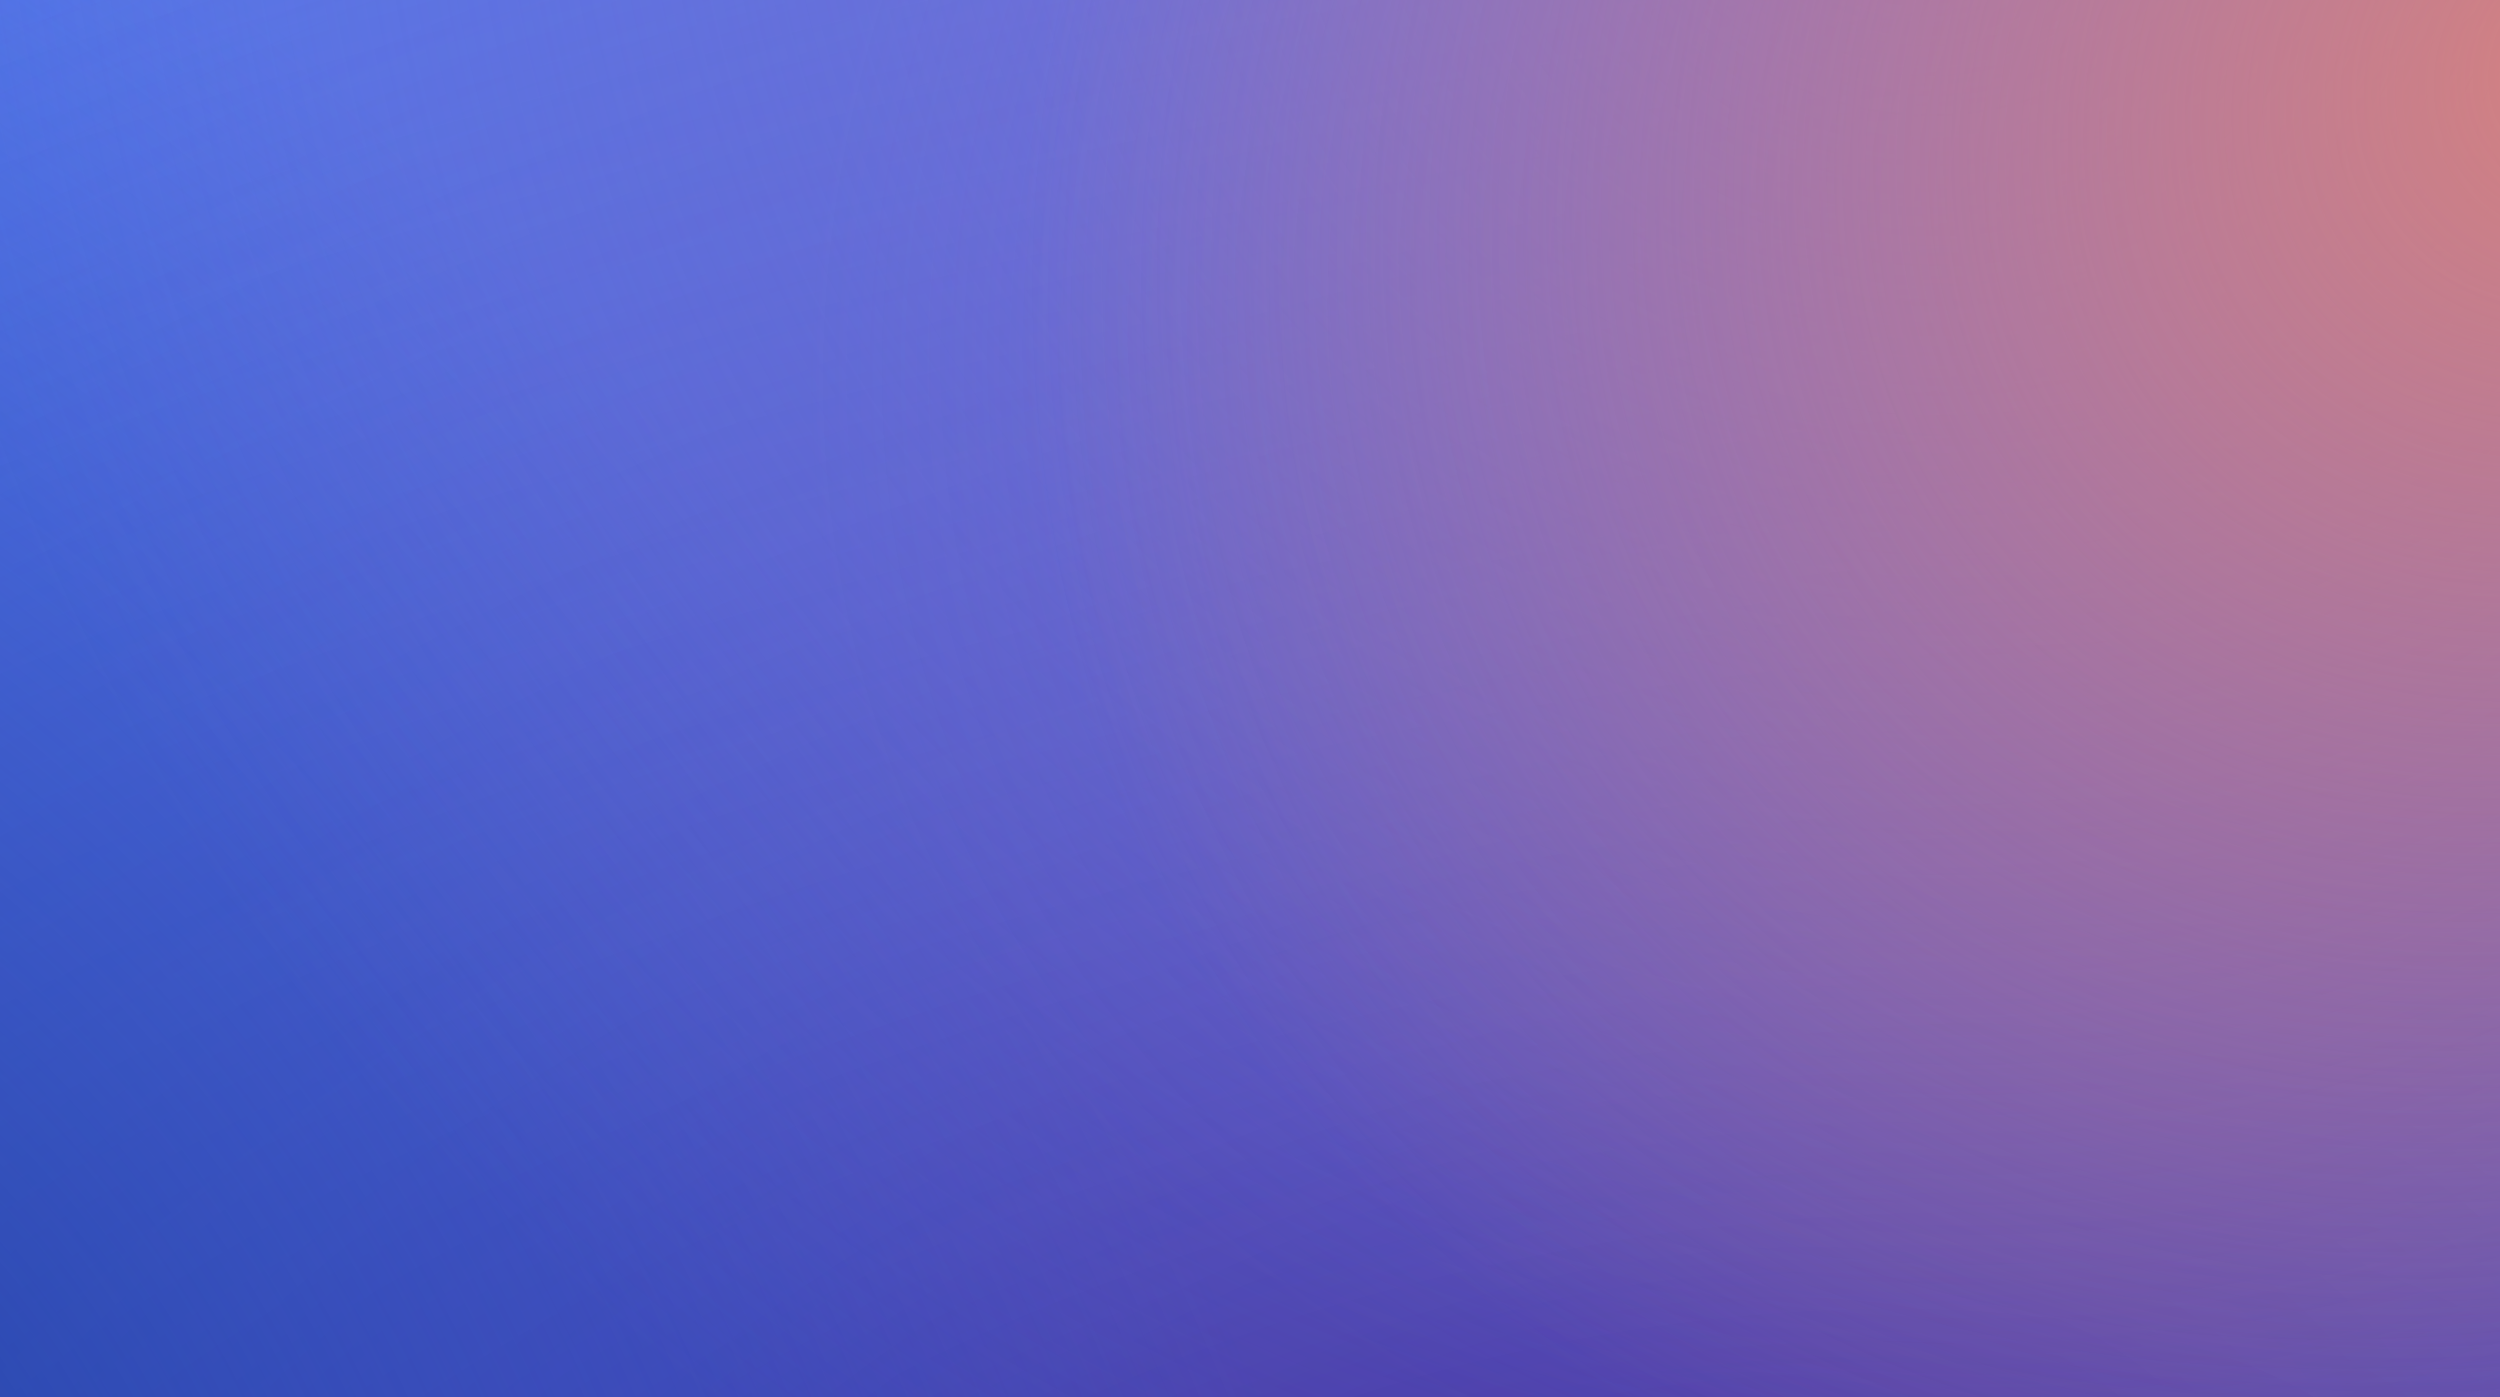 <svg width="882" height="493" viewBox="0 0 882 493" fill="none" xmlns="http://www.w3.org/2000/svg" xmlns:xlink="http://www.w3.org/1999/xlink">
    <g clip-path="url(#clip0_1483_504732)">
        <rect width="882" height="493" fill="#557FF3"/>
        <rect x="0" y="-0" width="882" height="493" fill="url(#paint0_radial_1483_504732)"/>
        <rect x="0" y="-0" width="882" height="493" fill="url(#paint1_radial_1483_504732)"/>
        <rect x="0" y="-0" width="882" height="493" fill="url(#paint2_radial_1483_504732)"/>
        <rect x="0" y="-0" width="882" height="493" fill="url(#paint3_radial_1483_504732)"/>
        <rect x="0" y="-0" width="882" height="493" fill="url(#paint4_radial_1483_504732)"/>
        <rect x="0" y="-0" width="882" height="493" fill="url(#paint5_radial_1483_504732)"/>
        <g style="mix-blend-mode:soft-light" opacity="0.3">
            <rect width="882" height="493" transform="translate(0 -0)" fill="url(#pattern0_1483_504732)"/>
        </g>
    </g>
    <defs>
        <pattern id="pattern0_1483_504732" patternContentUnits="objectBoundingBox" width="0.064" height="0.114">
            <use xlink:href="#image0_1483_504732" transform="scale(0 0.001)"/>
        </pattern>
        <radialGradient id="paint0_radial_1483_504732" cx="0" cy="0" r="1" gradientUnits="userSpaceOnUse" gradientTransform="translate(569.51 587.463) rotate(-101.129) scale(1070.95 2416.27)">
            <stop stop-color="#3E228C" stop-opacity="0.8"/>
            <stop offset="1" stop-color="#557FF3" stop-opacity="0"/>
        </radialGradient>
        <radialGradient id="paint1_radial_1483_504732" cx="0" cy="0" r="1" gradientUnits="userSpaceOnUse" gradientTransform="translate(555.729 590.22) rotate(-105.348) scale(812.252 1445.78)">
            <stop stop-color="#3E228C" stop-opacity="0.4"/>
            <stop offset="1" stop-color="#557FF3" stop-opacity="0"/>
        </radialGradient>
        <radialGradient id="paint2_radial_1483_504732" cx="0" cy="0" r="1" gradientUnits="userSpaceOnUse" gradientTransform="translate(-61.671 537.818) rotate(-34.078) scale(472.534 811.962)">
            <stop stop-color="#1E42A4" stop-opacity="0.8"/>
            <stop offset="1" stop-color="#2B55CA" stop-opacity="0"/>
        </radialGradient>
        <radialGradient id="paint3_radial_1483_504732" cx="0" cy="0" r="1" gradientUnits="userSpaceOnUse" gradientTransform="translate(679.76 -74.468) rotate(116.944) scale(717.78 723.948)">
            <stop stop-color="#876ECB" stop-opacity="0.8"/>
            <stop offset="1" stop-color="#876ECB" stop-opacity="0"/>
        </radialGradient>
        <radialGradient id="paint4_radial_1483_504732" cx="0" cy="0" r="1" gradientUnits="userSpaceOnUse" gradientTransform="translate(919.554 33.096) rotate(157.829) scale(657.766 503.612)">
            <stop stop-color="#876ECB" stop-opacity="0.6"/>
            <stop offset="1" stop-color="#876ECB" stop-opacity="0"/>
        </radialGradient>
        <radialGradient id="paint5_radial_1483_504732" cx="0" cy="0" r="1" gradientUnits="userSpaceOnUse" gradientTransform="translate(914.042 22.064) rotate(138.214) scale(587.742 508.305)">
            <stop stop-color="#EB876C" stop-opacity="0.8"/>
            <stop offset="1" stop-color="#EB876C" stop-opacity="0"/>
        </radialGradient>
        <clipPath id="clip0_1483_504732">
            <rect width="882" height="493" fill="white"/>
        </clipPath>
    </defs>
</svg>
